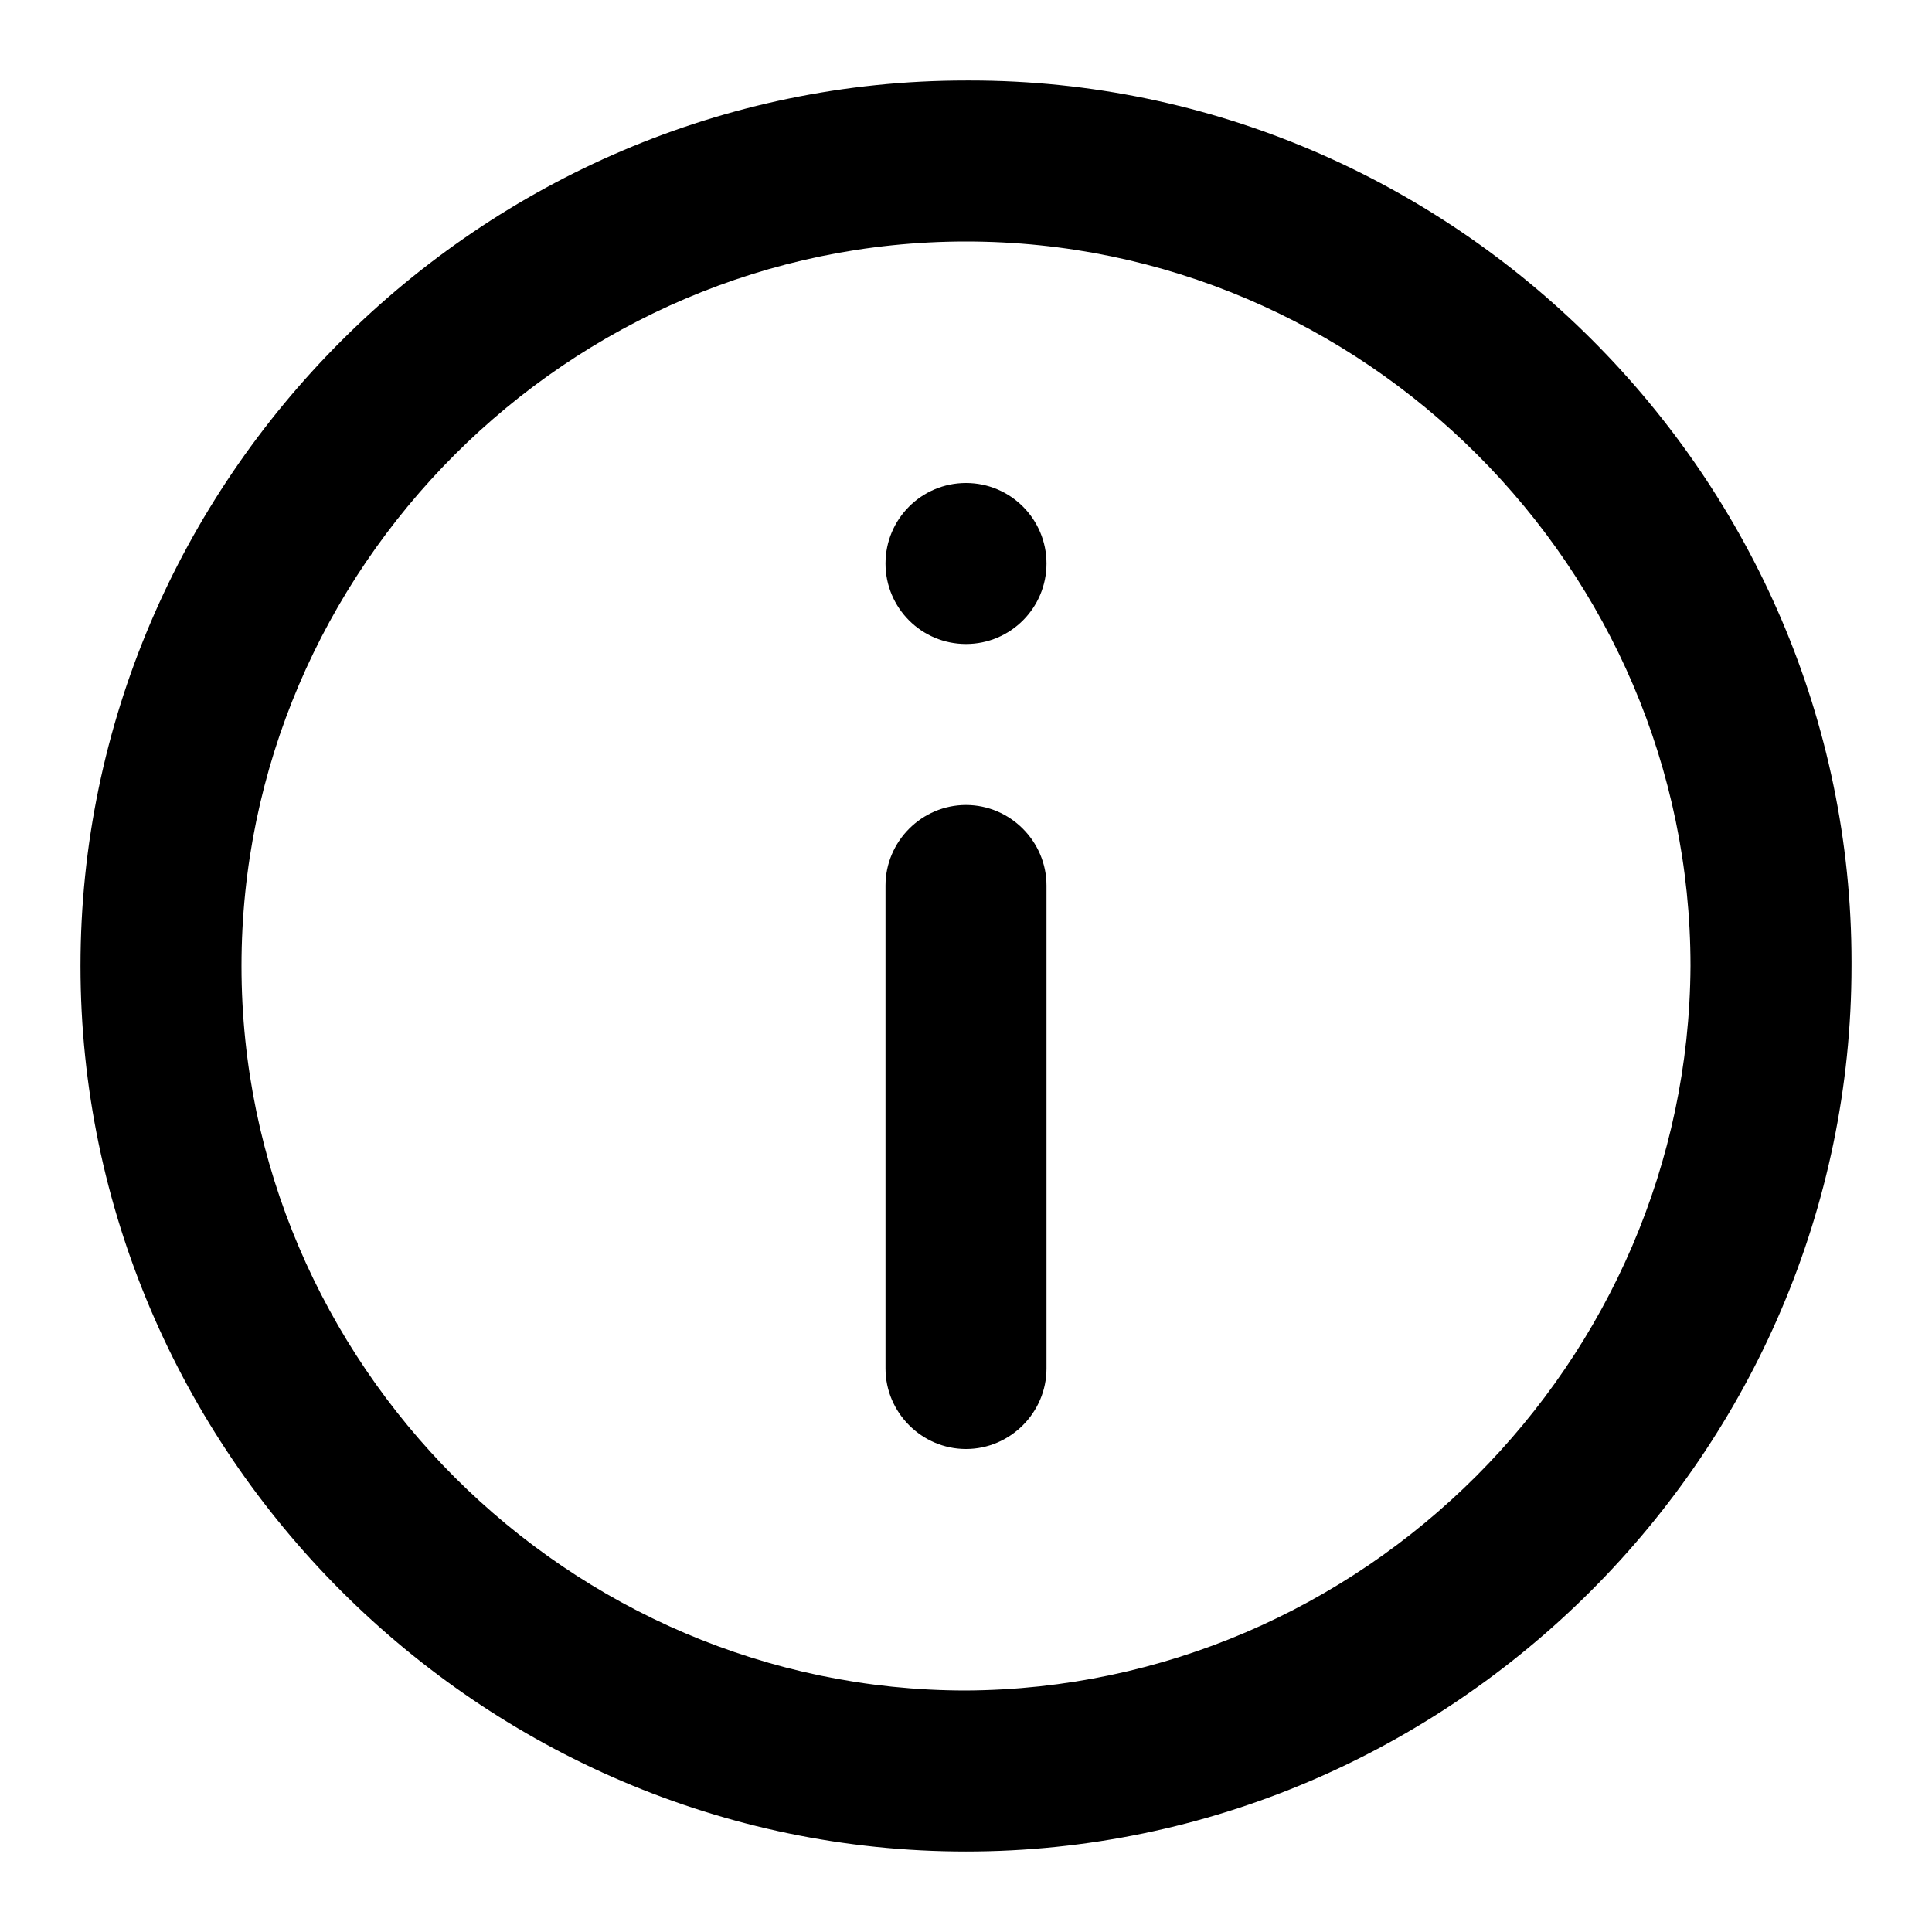 <svg xmlns="http://www.w3.org/2000/svg" width="100%" height="100%" viewBox="0 0 800 800" fill-rule="evenodd" stroke-linejoin="round" stroke-miterlimit="2">
    <path d="M400 33.333C198.853 33.333 33.333 198.853 33.333 400S198.853 766.667 400 766.667 766.667 601.147 766.667 400l.003-1.67c0-200.234-164.766-365-365-365l-1.67.003zM400 700c-164.575 0-300-135.425-300-300s135.425-300 300-300 300 135.425 300 300c-.905 164.231-135.769 299.095-300 300zm0-366.667c-18.286 0-33.333 15.048-33.333 33.334v200C366.667 584.953 381.714 600 400 600s33.333-15.047 33.333-33.333v-200c0-18.286-15.047-33.334-33.333-33.334z" fill-rule="nonzero"/>
    <circle cx="400" cy="233.333" r="33.333"/>
</svg>
